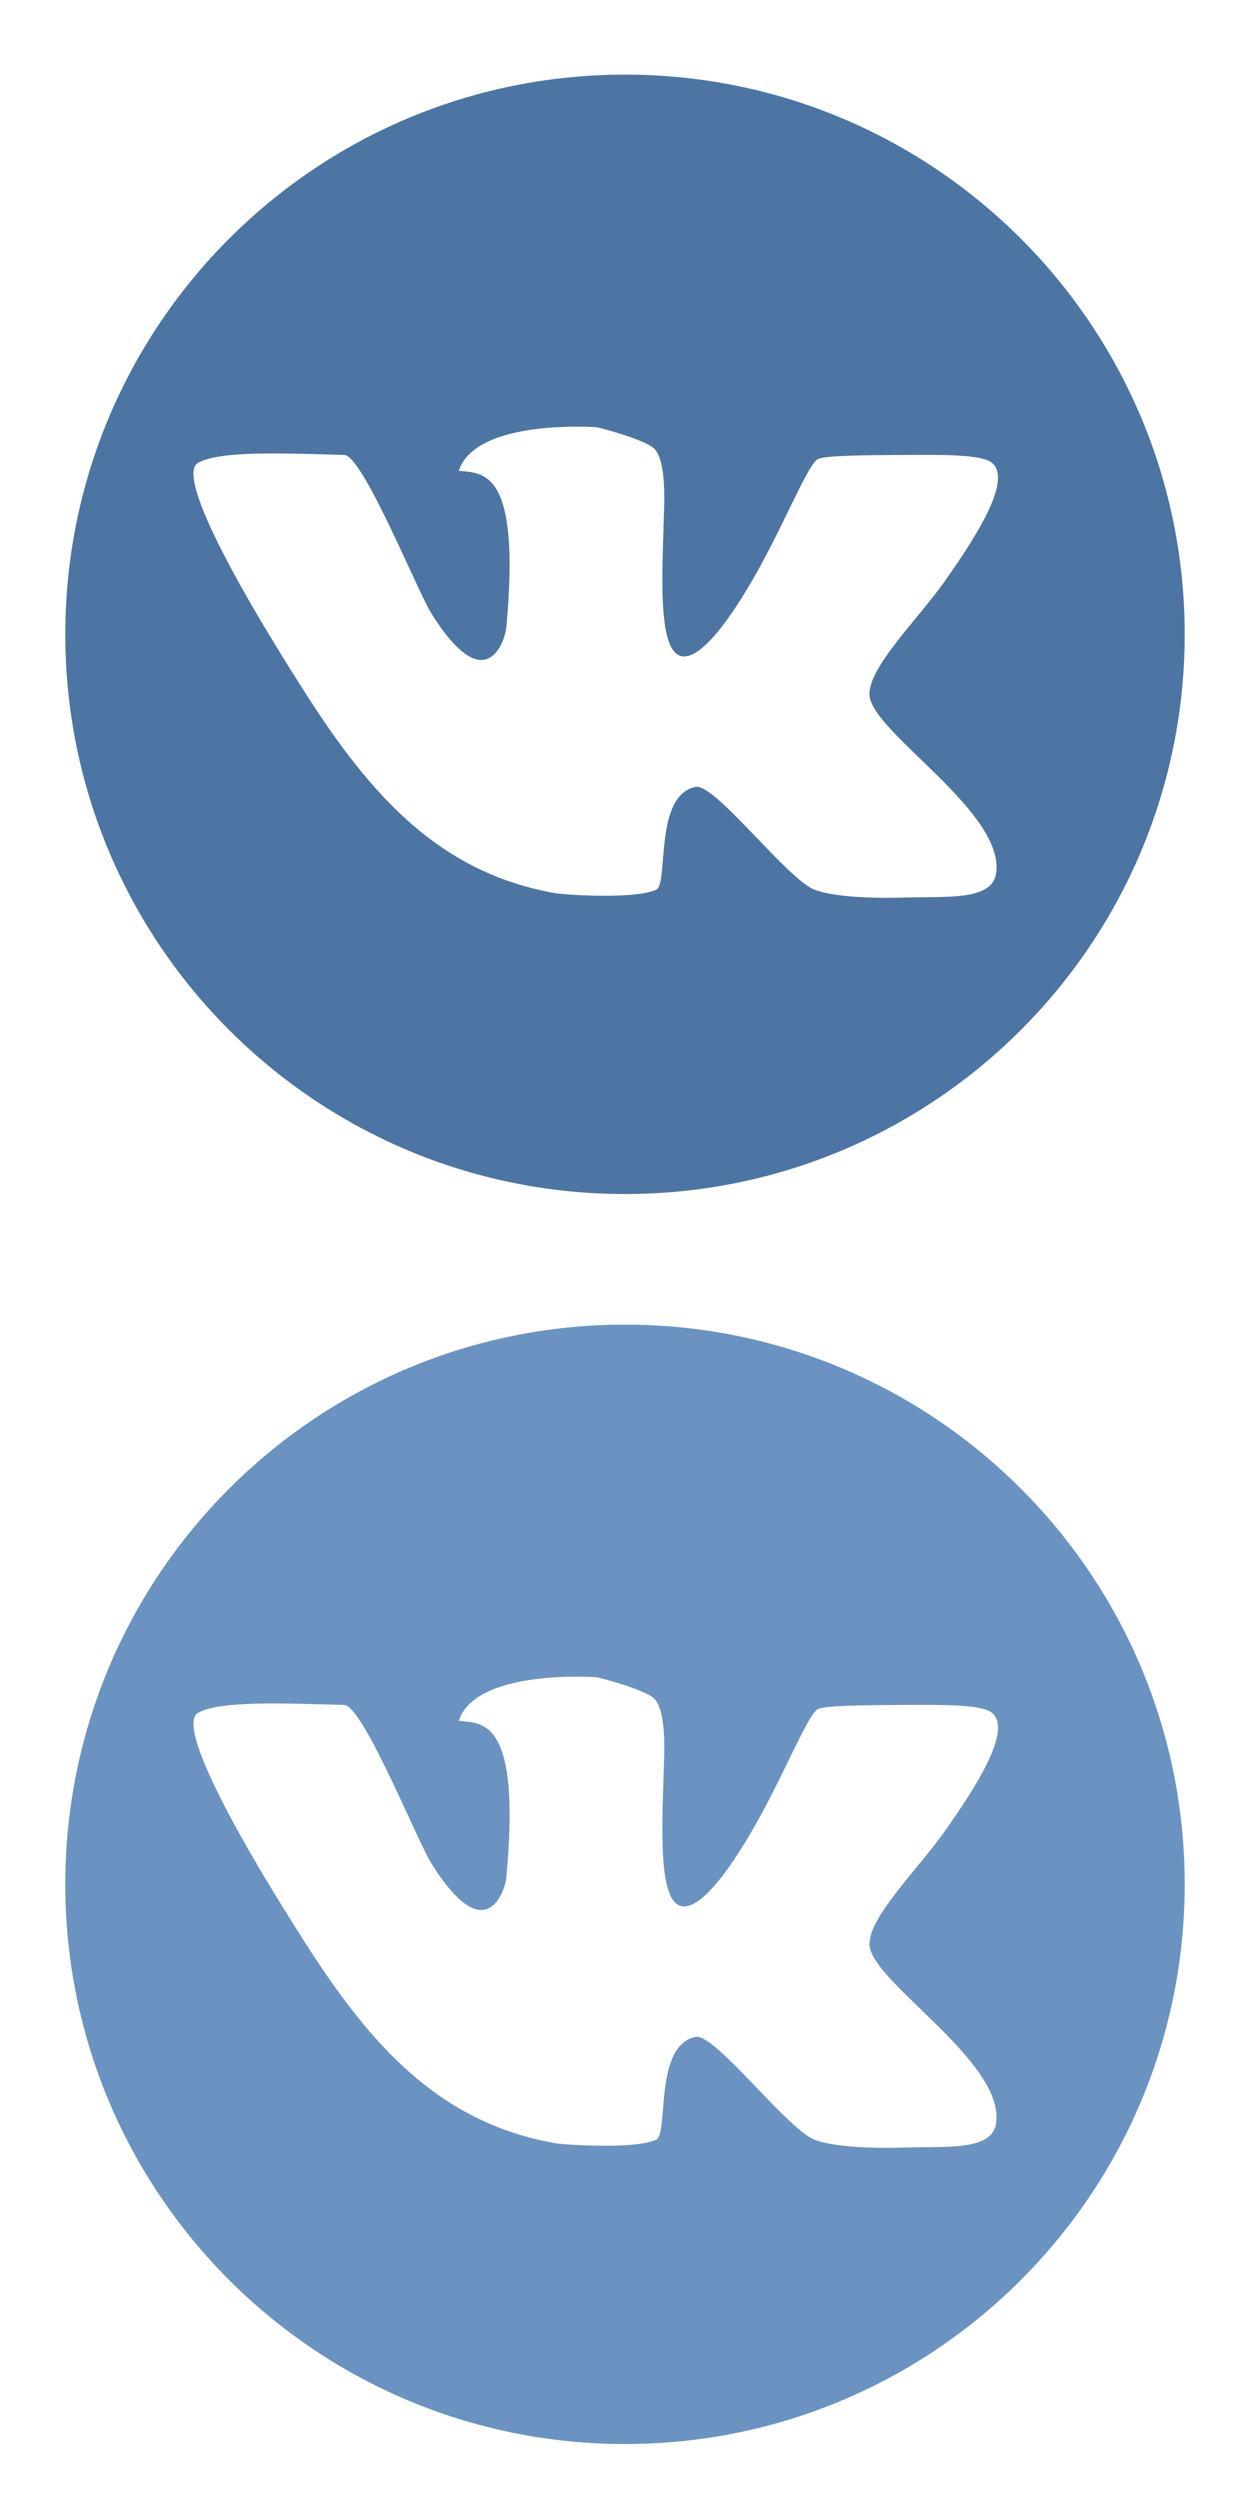 <?xml version="1.0" encoding="UTF-8" standalone="no"?>
<svg
   xmlns:dc="http://purl.org/dc/elements/1.1/"
   xmlns:cc="http://creativecommons.org/ns#"
   xmlns:rdf="http://www.w3.org/1999/02/22-rdf-syntax-ns#"
   xmlns:svg="http://www.w3.org/2000/svg"
   xmlns="http://www.w3.org/2000/svg"
   xmlns:sodipodi="http://sodipodi.sourceforge.net/DTD/sodipodi-0.dtd"
   xmlns:inkscape="http://www.inkscape.org/namespaces/inkscape"
   height="134"
   preserveAspectRatio="xMidYMid"
   viewBox="0 0 67 134"
   width="67"
   id="svg2"
   version="1.1"
   inkscape:version="0.91 r13725"
   sodipodi:docname="vkontakte_icon.svg">
  <sodipodi:namedview
     pagecolor="#ffffff"
     bordercolor="#666666"
     borderopacity="1"
     objecttolerance="10"
     gridtolerance="10"
     guidetolerance="10"
     inkscape:pageopacity="0"
     inkscape:pageshadow="2"
     inkscape:window-width="1920"
     inkscape:window-height="1056"
     id="namedview14"
     showgrid="false"
     inkscape:zoom="5.6827766"
     inkscape:cx="4.0866027"
     inkscape:cy="70.759984"
     inkscape:window-x="0"
     inkscape:window-y="24"
     inkscape:window-maximized="1"
     inkscape:current-layer="svg2" />
  <defs
     id="defs4">
    <style
       id="style6">
      .cls-1 {
        fill: #fff;
      }

      .cls-2 {
        fill: #4c75a3;
      }

      .cls-2, .cls-3 {
        fill-rule: evenodd;
      }

      .cls-3 {
        fill: #000;
        opacity: 0.1;
      }
    </style>
  </defs>
  <path
     class="cls-2"
     d="m 33.5,131 c -16.569,0 -30,-13.431 -30,-30 0,-16.569 13.431,-30 30,-30 16.569,0 30,13.431 30,30 0,16.569 -13.431,30 -30,30 z M 53.174,91.809 c -0.536,-0.453 -2.606,-0.435 -4.658,-0.424 -2.098,0.011 -4.178,0.023 -4.658,0.212 -0.445,0.175 -1.449,2.592 -2.752,5.083 -1.474,2.818 -3.295,5.525 -4.447,5.507 -1.492,-0.023 -1.147,-4.655 -1.059,-8.049 0.059,-2.254 -0.307,-2.957 -0.635,-3.177 -0.797,-0.535 -2.964,-1.059 -2.964,-1.059 0,0 -6.481,-0.492 -7.411,2.33 1.233,0.162 3.363,-0.232 2.541,8.472 -0.04,0.423 -0.993,4.009 -4.023,-0.847 -0.749,-1.2 -3.657,-8.445 -4.658,-8.472 -3.361,-0.092 -6.657,-0.231 -7.834,0.424 -1.073,0.597 1.452,5.605 5.717,12.285 3.488,5.462 7.182,9.729 13.551,10.802 1.19,0.119 4.327,0.261 5.293,-0.212 0.674,-0.33 -0.145,-5.067 2.117,-5.507 1.017,-0.198 4.882,4.92 6.352,5.507 0.892,0.356 2.858,0.489 4.87,0.424 2.177,-0.07 4.632,0.19 4.87,-1.271 0.533,-3.266 -6.562,-7.513 -6.776,-9.531 -0.154,-1.448 2.595,-4.117 4.023,-6.142 1.74,-2.468 3.626,-5.438 2.541,-6.354 z"
     id="path10"
     inkscape:connector-curvature="0"
     style="fill:#6a93c2;fill-opacity:1;fill-rule:evenodd"
     sodipodi:nodetypes="ssssscscccccccccscsccccccccc" />
  <path
     class="cls-2"
     d="M 33.5,64 C 16.931,64 3.5,50.569 3.5,34 3.5,17.431 16.931,4 33.5,4 50.069,4 63.5,17.431 63.5,34 63.5,50.569 50.069,64 33.5,64 Z M 53.174,24.809 c -0.536,-0.453 -2.606,-0.435 -4.658,-0.424 -2.098,0.011 -4.178,0.023 -4.658,0.212 -0.445,0.175 -1.449,2.592 -2.752,5.083 -1.474,2.818 -3.295,5.525 -4.447,5.507 -1.492,-0.023 -1.147,-4.655 -1.059,-8.049 0.059,-2.254 -0.307,-2.957 -0.635,-3.177 -0.797,-0.535 -2.964,-1.059 -2.964,-1.059 0,0 -6.481,-0.492 -7.411,2.33 1.233,0.162 3.363,-0.232 2.541,8.472 -0.04,0.423 -0.993,4.009 -4.023,-0.847 -0.749,-1.2 -3.657,-8.445 -4.658,-8.472 -3.361,-0.092 -6.657,-0.231 -7.834,0.424 -1.073,0.597 1.452,5.605 5.717,12.285 3.488,5.462 7.182,9.729 13.551,10.802 1.19,0.119 4.328,0.261 5.293,-0.212 0.674,-0.33 -0.145,-5.067 2.117,-5.507 1.017,-0.198 4.882,4.92 6.352,5.507 0.892,0.356 2.858,0.489 4.87,0.424 2.177,-0.07 4.632,0.19 4.87,-1.271 0.533,-3.266 -6.562,-7.513 -6.776,-9.531 -0.154,-1.448 2.595,-4.117 4.023,-6.142 1.74,-2.468 3.626,-5.438 2.541,-6.354 z"
     id="path10-4"
     inkscape:connector-curvature="0"
     style="fill:#4c75a3;fill-rule:evenodd"
     sodipodi:nodetypes="ssssscscccccccccccsccccccccc" />
</svg>
